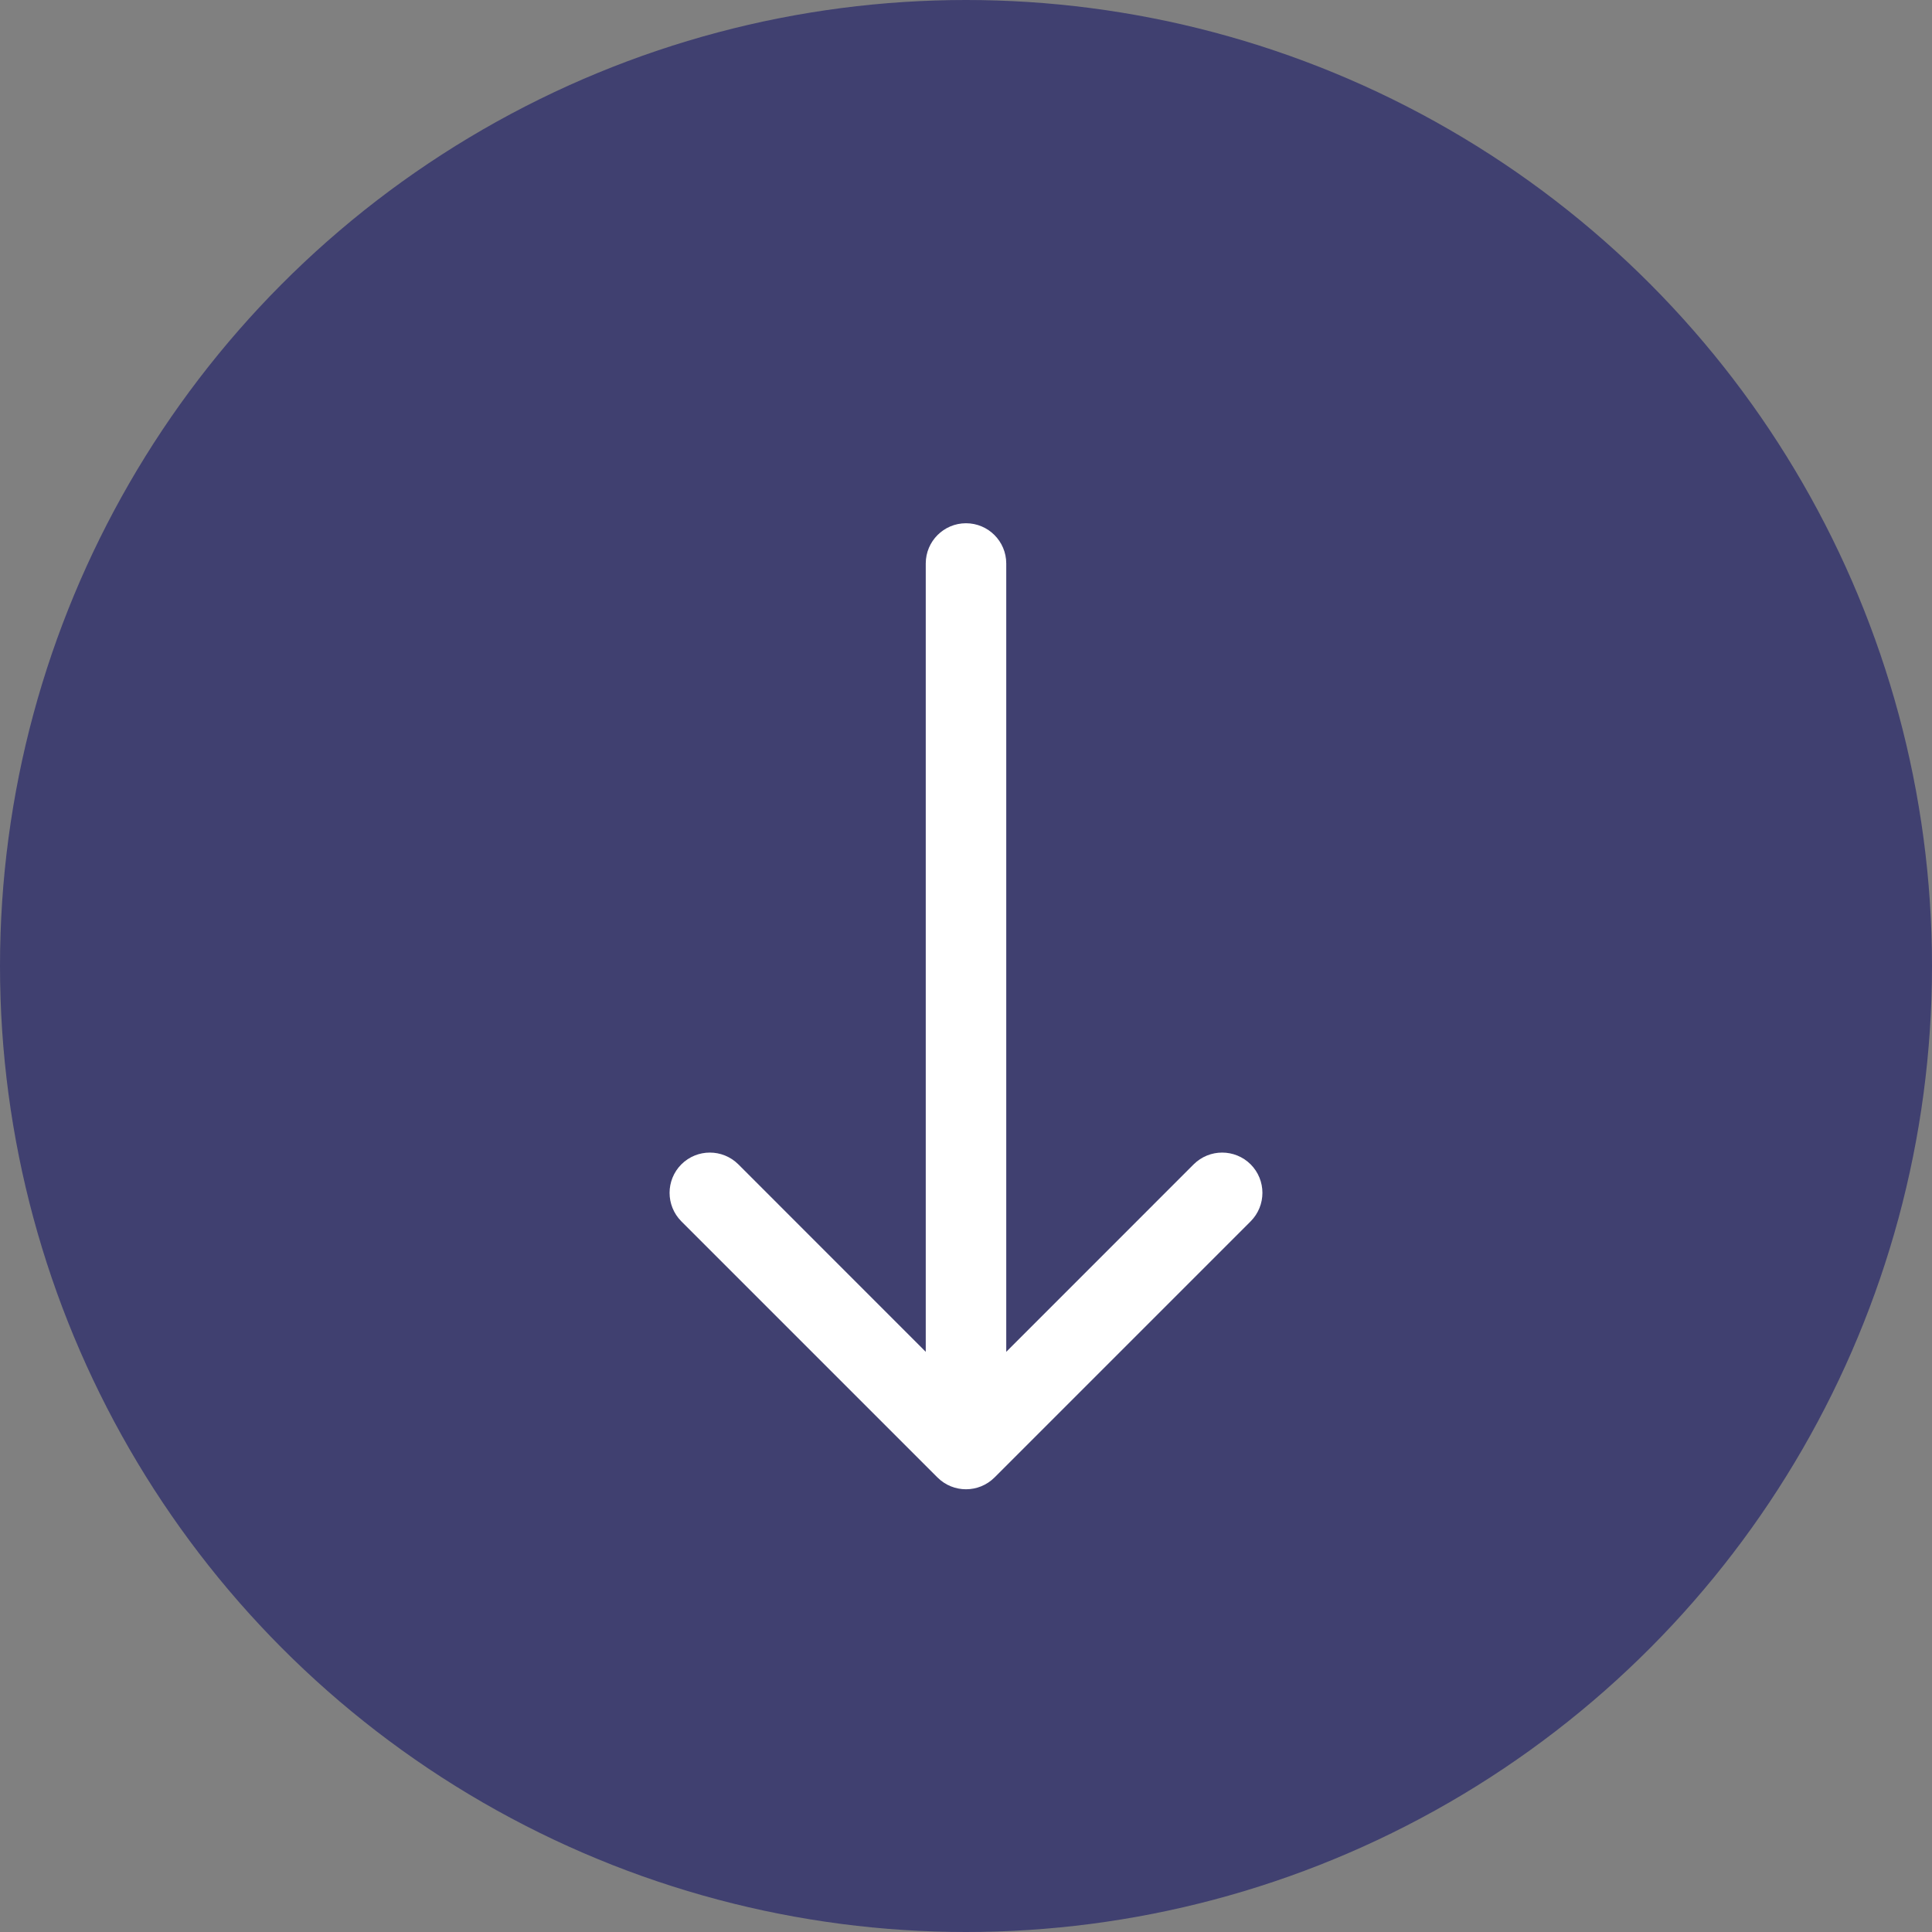 <svg width="24" height="24" viewBox="0 0 24 24" fill="none" xmlns="http://www.w3.org/2000/svg">
<rect x="0" y="0" width="24" height="24" fill="#808080" stroke="none"/>
<circle cx="12" cy="12" r="12" fill="#404070"/>
<path d="M12.5 7C12.5 6.724 12.276 6.5 12 6.5C11.724 6.5 11.5 6.724 11.5 7L12.5 7ZM11.646 18.354C11.842 18.549 12.158 18.549 12.354 18.354L15.536 15.172C15.731 14.976 15.731 14.66 15.536 14.464C15.34 14.269 15.024 14.269 14.828 14.464L12 17.293L9.172 14.464C8.976 14.269 8.66 14.269 8.464 14.464C8.269 14.66 8.269 14.976 8.464 15.172L11.646 18.354ZM11.5 7L11.5 18L12.5 18L12.5 7L11.5 7Z" fill="white"/>
</svg>
